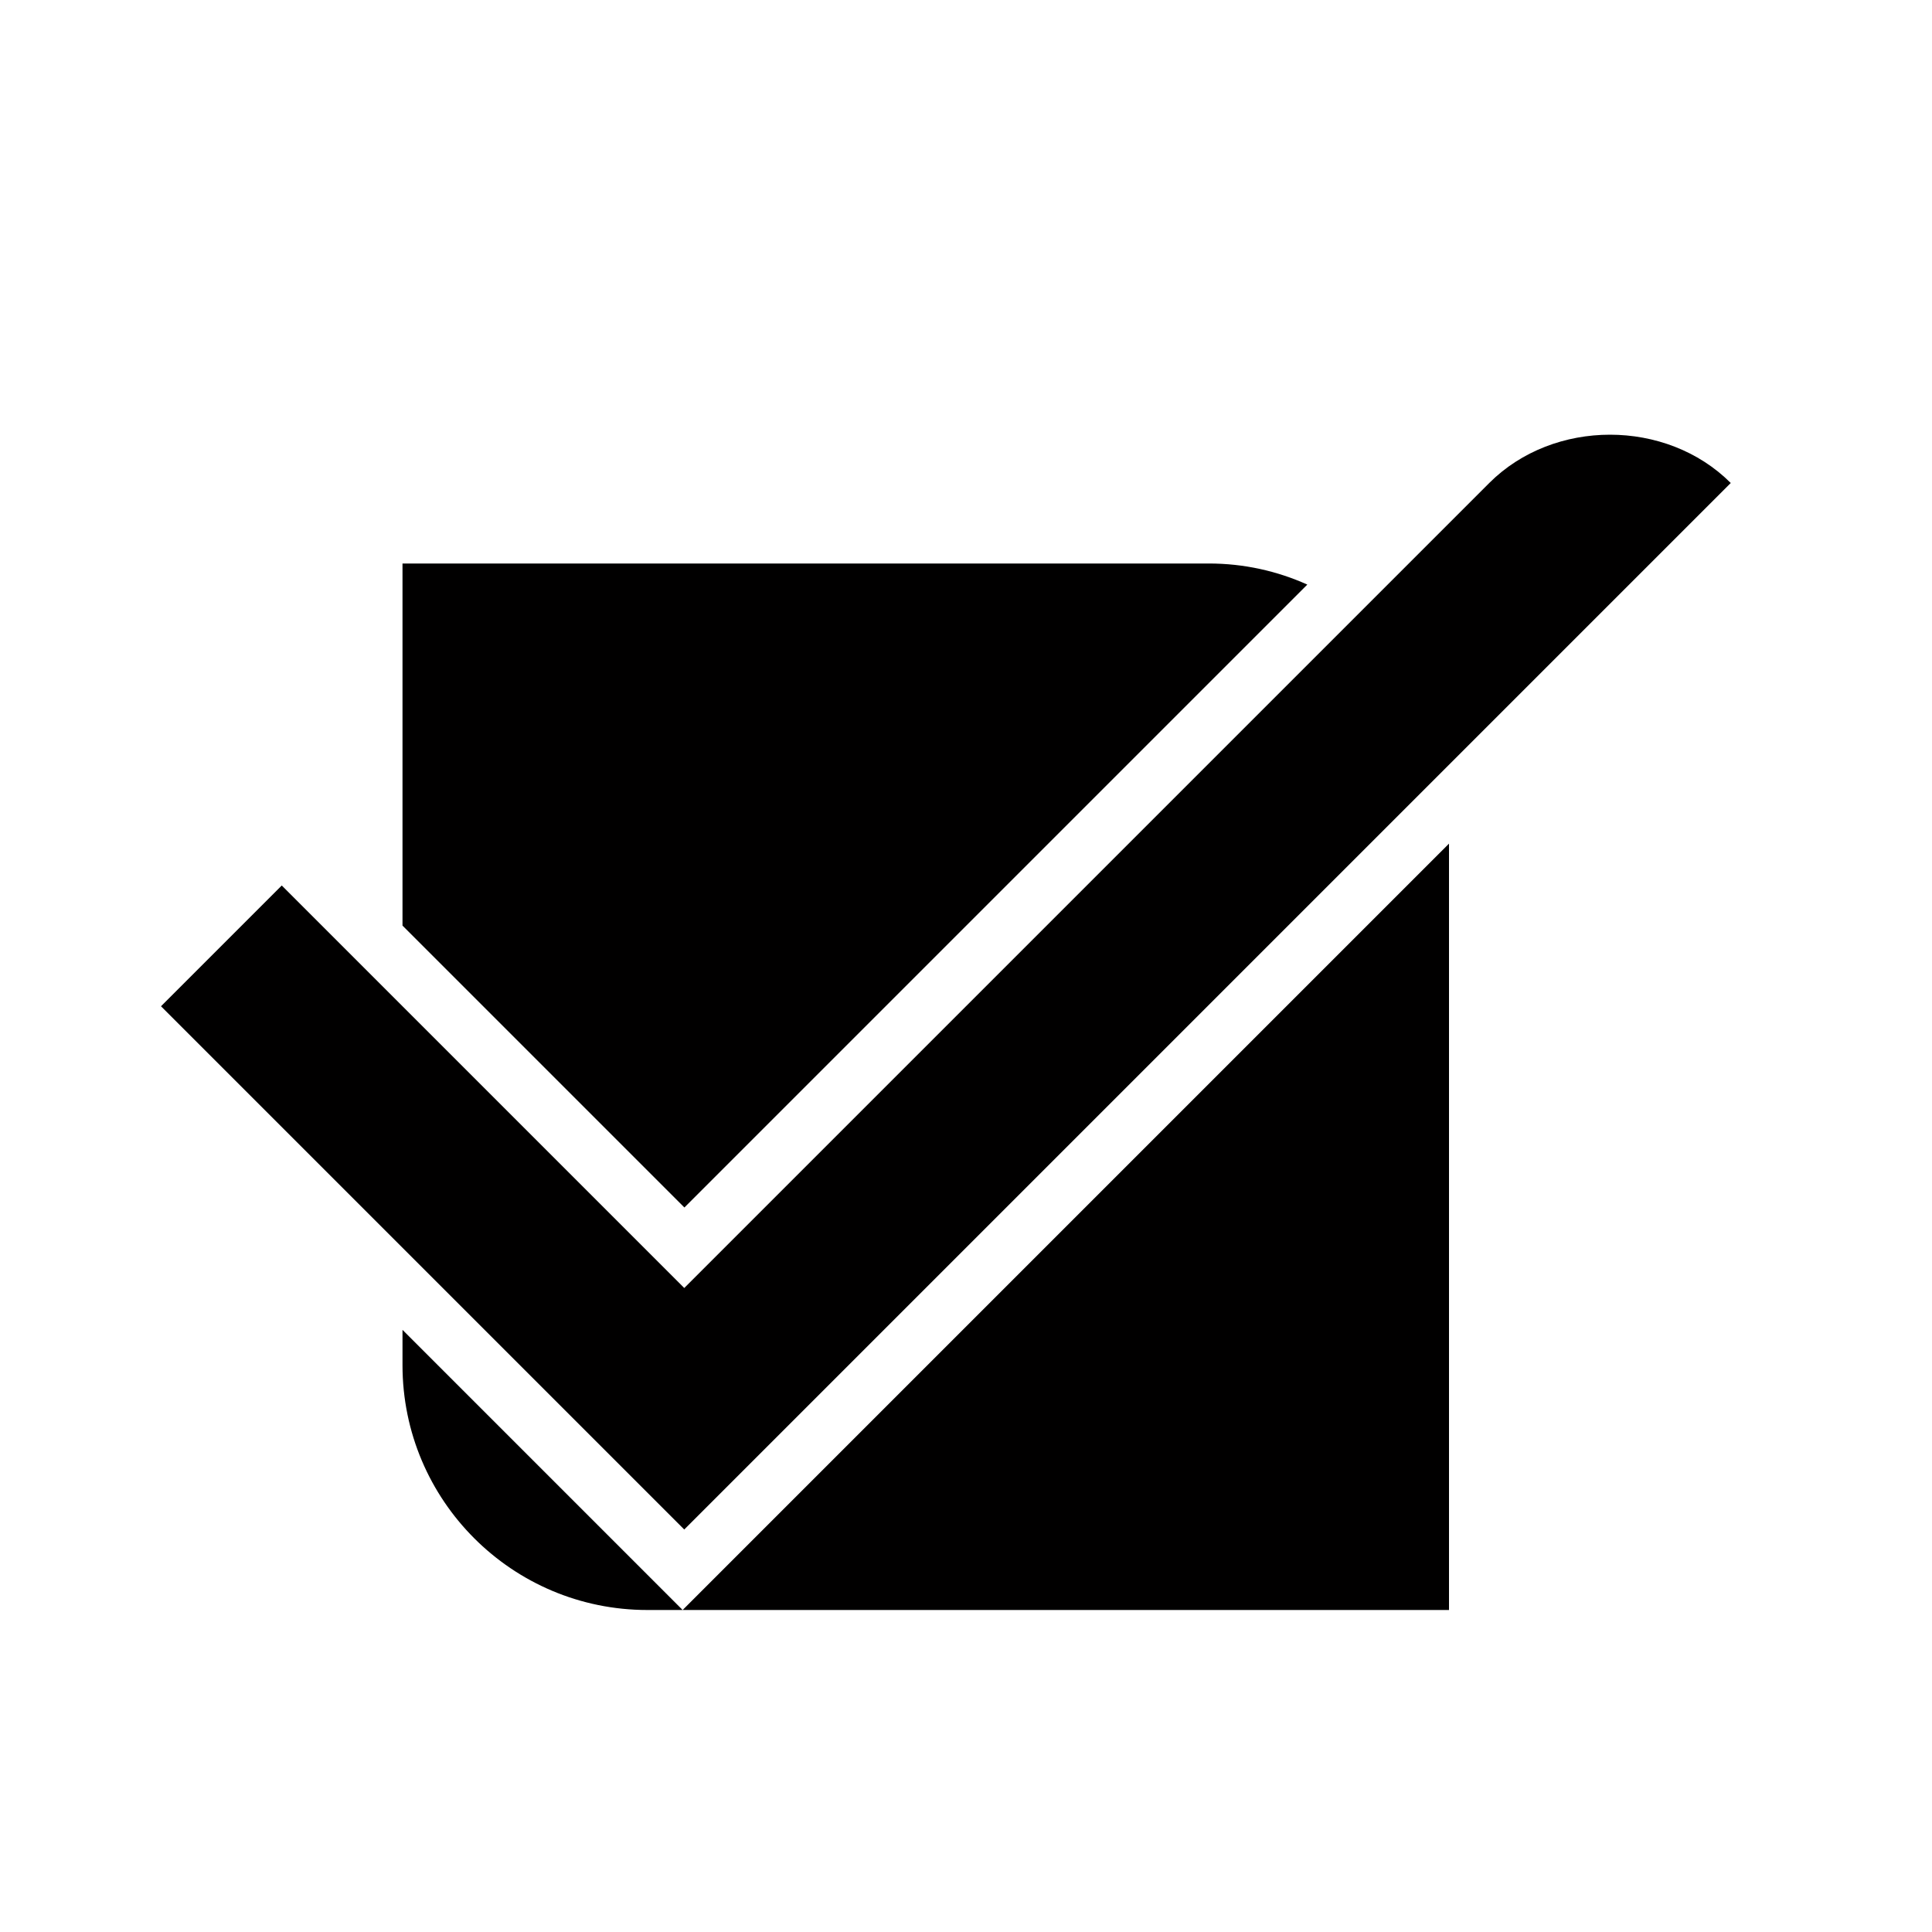 <?xml version="1.0" encoding="UTF-8" standalone="no"?>
<!DOCTYPE svg PUBLIC "-//W3C//DTD SVG 1.1//EN" "http://www.w3.org/Graphics/SVG/1.1/DTD/svg11.dtd">
<svg width="100%" height="100%" viewBox="0 0 48 48" version="1.1" xmlns="http://www.w3.org/2000/svg" xmlns:xlink="http://www.w3.org/1999/xlink" xml:space="preserve" xmlns:serif="http://www.serif.com/" style="fill-rule:evenodd;clip-rule:evenodd;stroke-linejoin:round;stroke-miterlimit:2;">
    <g transform="matrix(2,0,0,2,0,0)">
        <path d="M18,10.48L18,20L8.042,20C6.362,20 5,18.638 5,16.958L5,16.52L8.48,20L18,10.48Z" style="fill:rgb(1,0,0);"/>
        <path d="M18.5,6L8.5,16L3.5,11L2,12.5L8.5,19L21.5,6C20.7,5.2 19.3,5.2 18.5,6Z" style="fill:rgb(1,0,0);fill-rule:nonzero;"/>
        <path d="M5,11.498L5,7L15.017,7C15.453,7 15.867,7.094 16.24,7.262L8.502,15L5,11.498Z" style="fill:rgb(1,0,0);"/>
    </g>
</svg>
